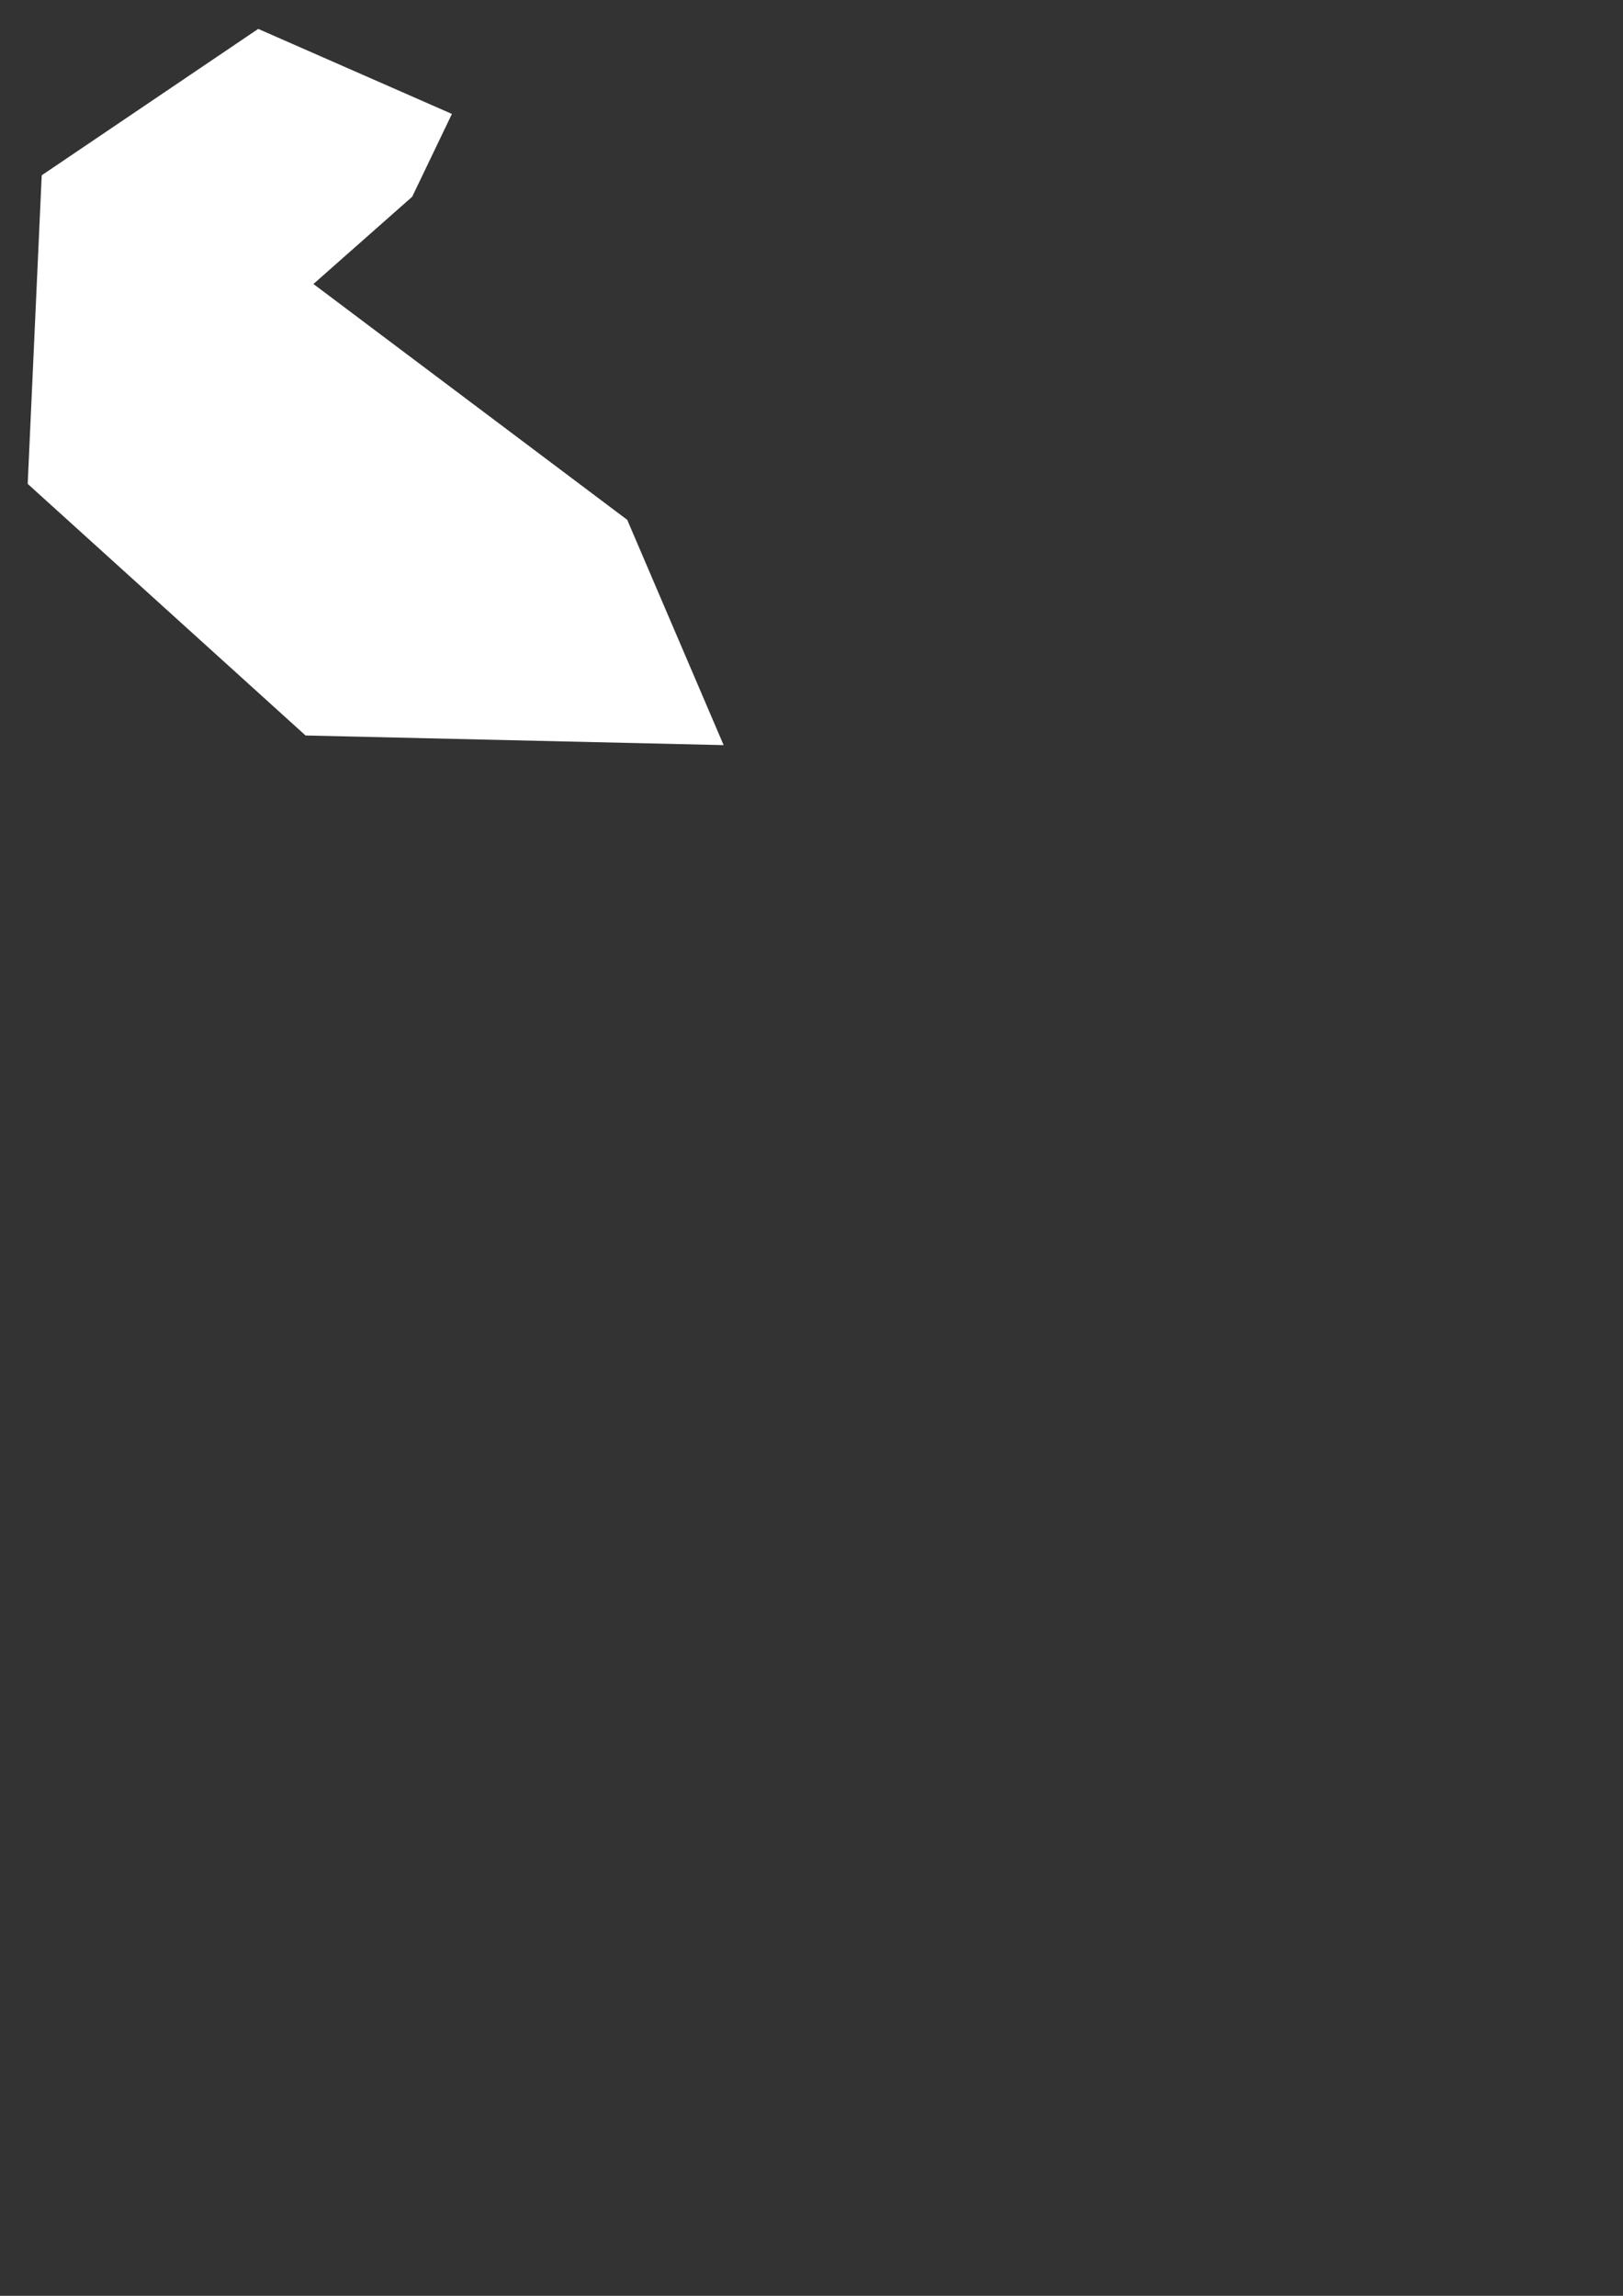 <?xml version="1.0" encoding="UTF-8" standalone="no"?>
<!-- Created with Inkscape (http://www.inkscape.org/) -->

<svg
   width="210mm"
   height="297mm"
   viewBox="0 0 210 297"
   version="1.1"
   id="svg1"
   xml:space="preserve"
   sodipodi:docname="Nautilus.svg"
   inkscape:export-filename="C:\Users\jack1\Downloads\NautilusShell.png"
   inkscape:export-xdpi="260.09601"
   inkscape:export-ydpi="260.09601"
   inkscape:version="1.4.2 (f4327f4, 2025-05-13)"
   inkscape:export-batch-path="C:\Documents\Unity\Nautilus\Inkscape"
   inkscape:export-batch-name="Nautilus"
   xmlns:inkscape="http://www.inkscape.org/namespaces/inkscape"
   xmlns:sodipodi="http://sodipodi.sourceforge.net/DTD/sodipodi-0.dtd"
   xmlns="http://www.w3.org/2000/svg"
   xmlns:svg="http://www.w3.org/2000/svg"><rect x="0" y="0" width="210" height="297" fill="#333333" stroke="none"/><sodipodi:namedview
     id="namedview1"
     pagecolor="#ffffff"
     bordercolor="#000000"
     borderopacity="0.25"
     inkscape:showpageshadow="2"
     inkscape:pageopacity="0.0"
     inkscape:pagecheckerboard="0"
     inkscape:deskcolor="#d1d1d1"
     inkscape:document-units="mm"
     inkscape:zoom="1.2422832"
     inkscape:cx="380.75055"
     inkscape:cy="177.49577"
     inkscape:window-width="2560"
     inkscape:window-height="1369"
     inkscape:window-x="-8"
     inkscape:window-y="-8"
     inkscape:window-maximized="1"
     inkscape:current-layer="layer1" /><defs
     id="defs1"><inkscape:path-effect
       effect="spiro"
       id="path-effect129"
       is_visible="true"
       lpeversion="1" /><clipPath
       clipPathUnits="userSpaceOnUse"
       id="clipPath87"><rect
         style="fill:#ff0000;stroke:none;stroke-width:3;stroke-linecap:square;stroke-linejoin:miter;paint-order:stroke markers fill;stop-color:#000000"
         id="rect87"
         width="78"
         height="45.033"
         x="763.613"
         y="452.824" /></clipPath><clipPath
       clipPathUnits="userSpaceOnUse"
       id="clipPath80"><rect
         style="fill:#ff0000;stroke:none;stroke-width:3;stroke-linecap:square;stroke-linejoin:miter;paint-order:stroke markers fill;stop-color:#000000"
         id="rect80"
         width="78"
         height="45.033"
         x="763.613"
         y="452.824" /></clipPath><clipPath
       clipPathUnits="userSpaceOnUse"
       id="clipPath75"><rect
         style="fill:#ff0000;stroke:none;stroke-width:3;stroke-linecap:square;stroke-linejoin:miter;paint-order:stroke markers fill;stop-color:#000000"
         id="rect75"
         width="78"
         height="45.033"
         x="763.613"
         y="452.824" /></clipPath><clipPath
       clipPathUnits="userSpaceOnUse"
       id="clipPath52"><rect
         style="fill:#ff0000;stroke:none;stroke-width:3;stroke-linecap:square;stroke-linejoin:miter;paint-order:stroke markers fill;stop-color:#000000"
         id="rect51"
         width="78"
         height="45.033"
         x="763.613"
         y="452.824" /></clipPath><clipPath
       clipPathUnits="userSpaceOnUse"
       id="clipPath49"><rect
         style="fill:#ff0000;stroke:none;stroke-width:3;stroke-linecap:square;stroke-linejoin:miter;paint-order:stroke markers fill;stop-color:#000000"
         id="rect49"
         width="78"
         height="45.033"
         x="763.613"
         y="452.824" /></clipPath><clipPath
       clipPathUnits="userSpaceOnUse"
       id="clipPath15"><rect
         style="fill:none;stroke:#000000;stroke-linecap:butt;stroke-linejoin:bevel;paint-order:stroke markers fill;stop-color:#000000"
         id="rect15-7"
         width="45.034"
         height="38.956"
         x="262.483"
         y="121.001" /></clipPath><clipPath
       clipPathUnits="userSpaceOnUse"
       id="clipPath45"><rect
         style="fill:#ff0000;stroke:none;stroke-width:3;stroke-linecap:square;stroke-linejoin:miter;paint-order:stroke markers fill;stop-color:#000000"
         id="rect45"
         width="78"
         height="45.033"
         x="763.613"
         y="452.824" /></clipPath><clipPath
       clipPathUnits="userSpaceOnUse"
       id="clipPath25"><rect
         style="fill:#ff0000;stroke:none;stroke-width:3;stroke-linecap:square;stroke-linejoin:miter;paint-order:stroke markers fill;stop-color:#000000"
         id="rect25-8"
         width="78"
         height="45.033"
         x="763.613"
         y="452.824" /></clipPath><clipPath
       clipPathUnits="userSpaceOnUse"
       id="clipPath38"><path
         id="path38"
         style="stroke-width:0.1;stroke-linecap:square;paint-order:markers fill stroke;stop-color:#000000"
         d="m 1806.499,-753.523 h 1637.265 v 66.905 H 1806.499 Z" /></clipPath><clipPath
       clipPathUnits="userSpaceOnUse"
       id="clipPath51"><path
         id="path51"
         style="stroke-width:0.1;stroke-linecap:square;paint-order:markers fill stroke;stop-color:#000000"
         d="m 1806.499,-753.523 h 1637.265 v 66.905 H 1806.499 Z" /></clipPath><linearGradient
       id="swatch19"
       inkscape:swatch="solid"><stop
         style="stop-color:#ff0000;stop-opacity:1;"
         offset="0"
         id="stop19" /></linearGradient><linearGradient
       id="swatch17"
       inkscape:swatch="solid"><stop
         style="stop-color:#000000;stop-opacity:1;"
         offset="0"
         id="stop17" /></linearGradient><linearGradient
       id="swatch16"
       inkscape:swatch="solid"><stop
         style="stop-color:#000000;stop-opacity:1;"
         offset="0"
         id="stop16" /></linearGradient><linearGradient
       id="swatch15"
       inkscape:swatch="solid"
       inkscape:label="0"><stop
         style="stop-color:#0000ff;stop-opacity:1;"
         offset="0"
         id="stop15" /></linearGradient><linearGradient
       id="swatch14"
       inkscape:swatch="solid"><stop
         style="stop-color:#512d0c;stop-opacity:1;"
         offset="0"
         id="stop14" /></linearGradient><inkscape:path-effect
       effect="spiro"
       id="path-effect7"
       is_visible="true"
       lpeversion="1" /><inkscape:path-effect
       effect="spiro"
       id="path-effect5"
       is_visible="true"
       lpeversion="1" /><inkscape:path-effect
       effect="spiro"
       id="path-effect4"
       is_visible="true"
       lpeversion="1" /><inkscape:path-effect
       effect="spiro"
       id="path-effect3"
       is_visible="true"
       lpeversion="1" /><inkscape:path-effect
       effect="spiro"
       id="path-effect2"
       is_visible="true"
       lpeversion="1" /><inkscape:path-effect
       effect="spiro"
       id="path-effect3-1"
       is_visible="true"
       lpeversion="1" /></defs><g
     inkscape:label="Shell"
     inkscape:groupmode="layer"
     id="layer1"
     style="display:inline"><path
       style="display:inline;opacity:1;fill:#ffffff;fill-opacity:1;stroke:#000000;stroke-width:1.187;stroke-dasharray:none;stroke-dashoffset:71.1;stroke-opacity:0"
       d="M 58.474,14.739 33.41,3.738 5.398,22.677 3.584,62.598 39.535,95.146 93.631,96.394 81.156,67.247 40.555,36.74 53.334,25.451 Z"
       id="path130"
       sodipodi:nodetypes="cccccccccc"
       inkscape:label="Shell" /></g><g
     inkscape:groupmode="layer"
     id="layer2"
     inkscape:label="Markings"
     style="display:none"><path
       style="fill:#ffffff;fill-opacity:1;stroke:#000000;stroke-width:0.657;stroke-dashoffset:71.1;stroke-opacity:0"
       d="M 37.047,5.342 33.071,0.58 30.088,5.994 39.153,27.442 Z"
       id="path1"
       sodipodi:nodetypes="ccccc" /><path
       style="fill:#ffffff;fill-opacity:1;stroke:#000000;stroke-width:0.657;stroke-dashoffset:71.1;stroke-opacity:0"
       d="m 47.018,9.707 5.571,-2.771 1.632,5.935 -11.15,19.229 -1.39,0.475 z"
       id="path2"
       sodipodi:nodetypes="cccccc" /><path
       style="fill:#ffffff;fill-opacity:1;stroke:#000000;stroke-width:0.657;stroke-dashoffset:71.1;stroke-opacity:0"
       d="m 23.929,10.134 -6.79,-1.951 -1.362,7.47 20.95,17.79 1.603,0.684 z"
       id="path3"
       sodipodi:nodetypes="cccccc" /><path
       style="fill:#ffffff;fill-opacity:1;stroke:#000000;stroke-width:0.657;stroke-dashoffset:71.1;stroke-opacity:0"
       d="M 7.109,21.521 27.992,31.298 28.185,31.917 5.285,25.168 2.471,21.365 Z"
       id="path4"
       sodipodi:nodetypes="cccccc" /><path
       style="fill:#ffffff;fill-opacity:1;stroke:#000000;stroke-width:0.657;stroke-dashoffset:71.1;stroke-opacity:0"
       d="M 5.067,29.927 39.485,35.997 4.719,37.549 0.501,33.357 Z"
       id="path5"
       sodipodi:nodetypes="ccccc" /><path
       style="fill:#ffffff;fill-opacity:1;stroke:#000000;stroke-width:0.657;stroke-dashoffset:71.1;stroke-opacity:0"
       d="M 4.385,44.529 32.531,39.278 35.157,39.315 4.078,51.702 0.821,48.08 Z"
       id="path6"
       sodipodi:nodetypes="cccccc" /><path
       style="fill:#ffffff;fill-opacity:1;stroke:#000000;stroke-width:0.657;stroke-dashoffset:71.1;stroke-opacity:0"
       d="M 5.257,64.117 38.517,38.788 8.728,67.252 4.663,68.162 Z"
       id="path7"
       sodipodi:nodetypes="ccccc" /><path
       style="fill:#ffffff;fill-opacity:1;stroke:#000000;stroke-width:0.657;stroke-dashoffset:71.1;stroke-opacity:0"
       d="M 17.7,75.388 33.976,50.06 21.345,78.684 17.402,79.413 Z"
       id="path8"
       sodipodi:nodetypes="ccccc" /><path
       style="fill:#ffffff;fill-opacity:1;stroke:#000000;stroke-width:0.657;stroke-dashoffset:71.1;stroke-opacity:0"
       d="m 33.503,89.689 6.815,-42.602 0.448,0.499 -2.842,46.099 -4.782,0.728 z"
       id="path9"
       sodipodi:nodetypes="cccccc" /></g><g
     inkscape:groupmode="layer"
     id="layer4"
     inkscape:label="Hood"
     style="display:none"><path
       style="display:inline;opacity:1;fill:#ffffff;fill-opacity:1;stroke:#000000;stroke-width:1.187;stroke-dasharray:none;stroke-dashoffset:71.1;stroke-opacity:0"
       d="M 52.694,45.949 66.224,40.465 98.258,45.625 79.553,27.219 73.154,14.628 60.976,8.642 53.339,25.292 40.351,36.712 Z"
       id="path131"
       sodipodi:nodetypes="ccccccccc"
       inkscape:label="Hood" /></g><g
     inkscape:groupmode="layer"
     id="layer3"
     inkscape:label="Eye"
     style="display:none"><rect
       style="display:inline;fill:#ffffff;fill-opacity:1;stroke:#000000;stroke-width:0.96;stroke-dasharray:none;stroke-dashoffset:71.1;stroke-opacity:0"
       id="rect132"
       width="19.951"
       height="19.951"
       x="61.354"
       y="-24.256"
       transform="rotate(49.639)" /><rect
       style="display:inline;fill:#000000;fill-opacity:1;stroke:#000000;stroke-width:0.417;stroke-dasharray:none;stroke-dashoffset:71.1;stroke-opacity:0"
       id="rect133"
       width="8.657"
       height="8.657"
       x="21.356"
       y="-72.229"
       transform="rotate(107.691)" /></g></svg>

